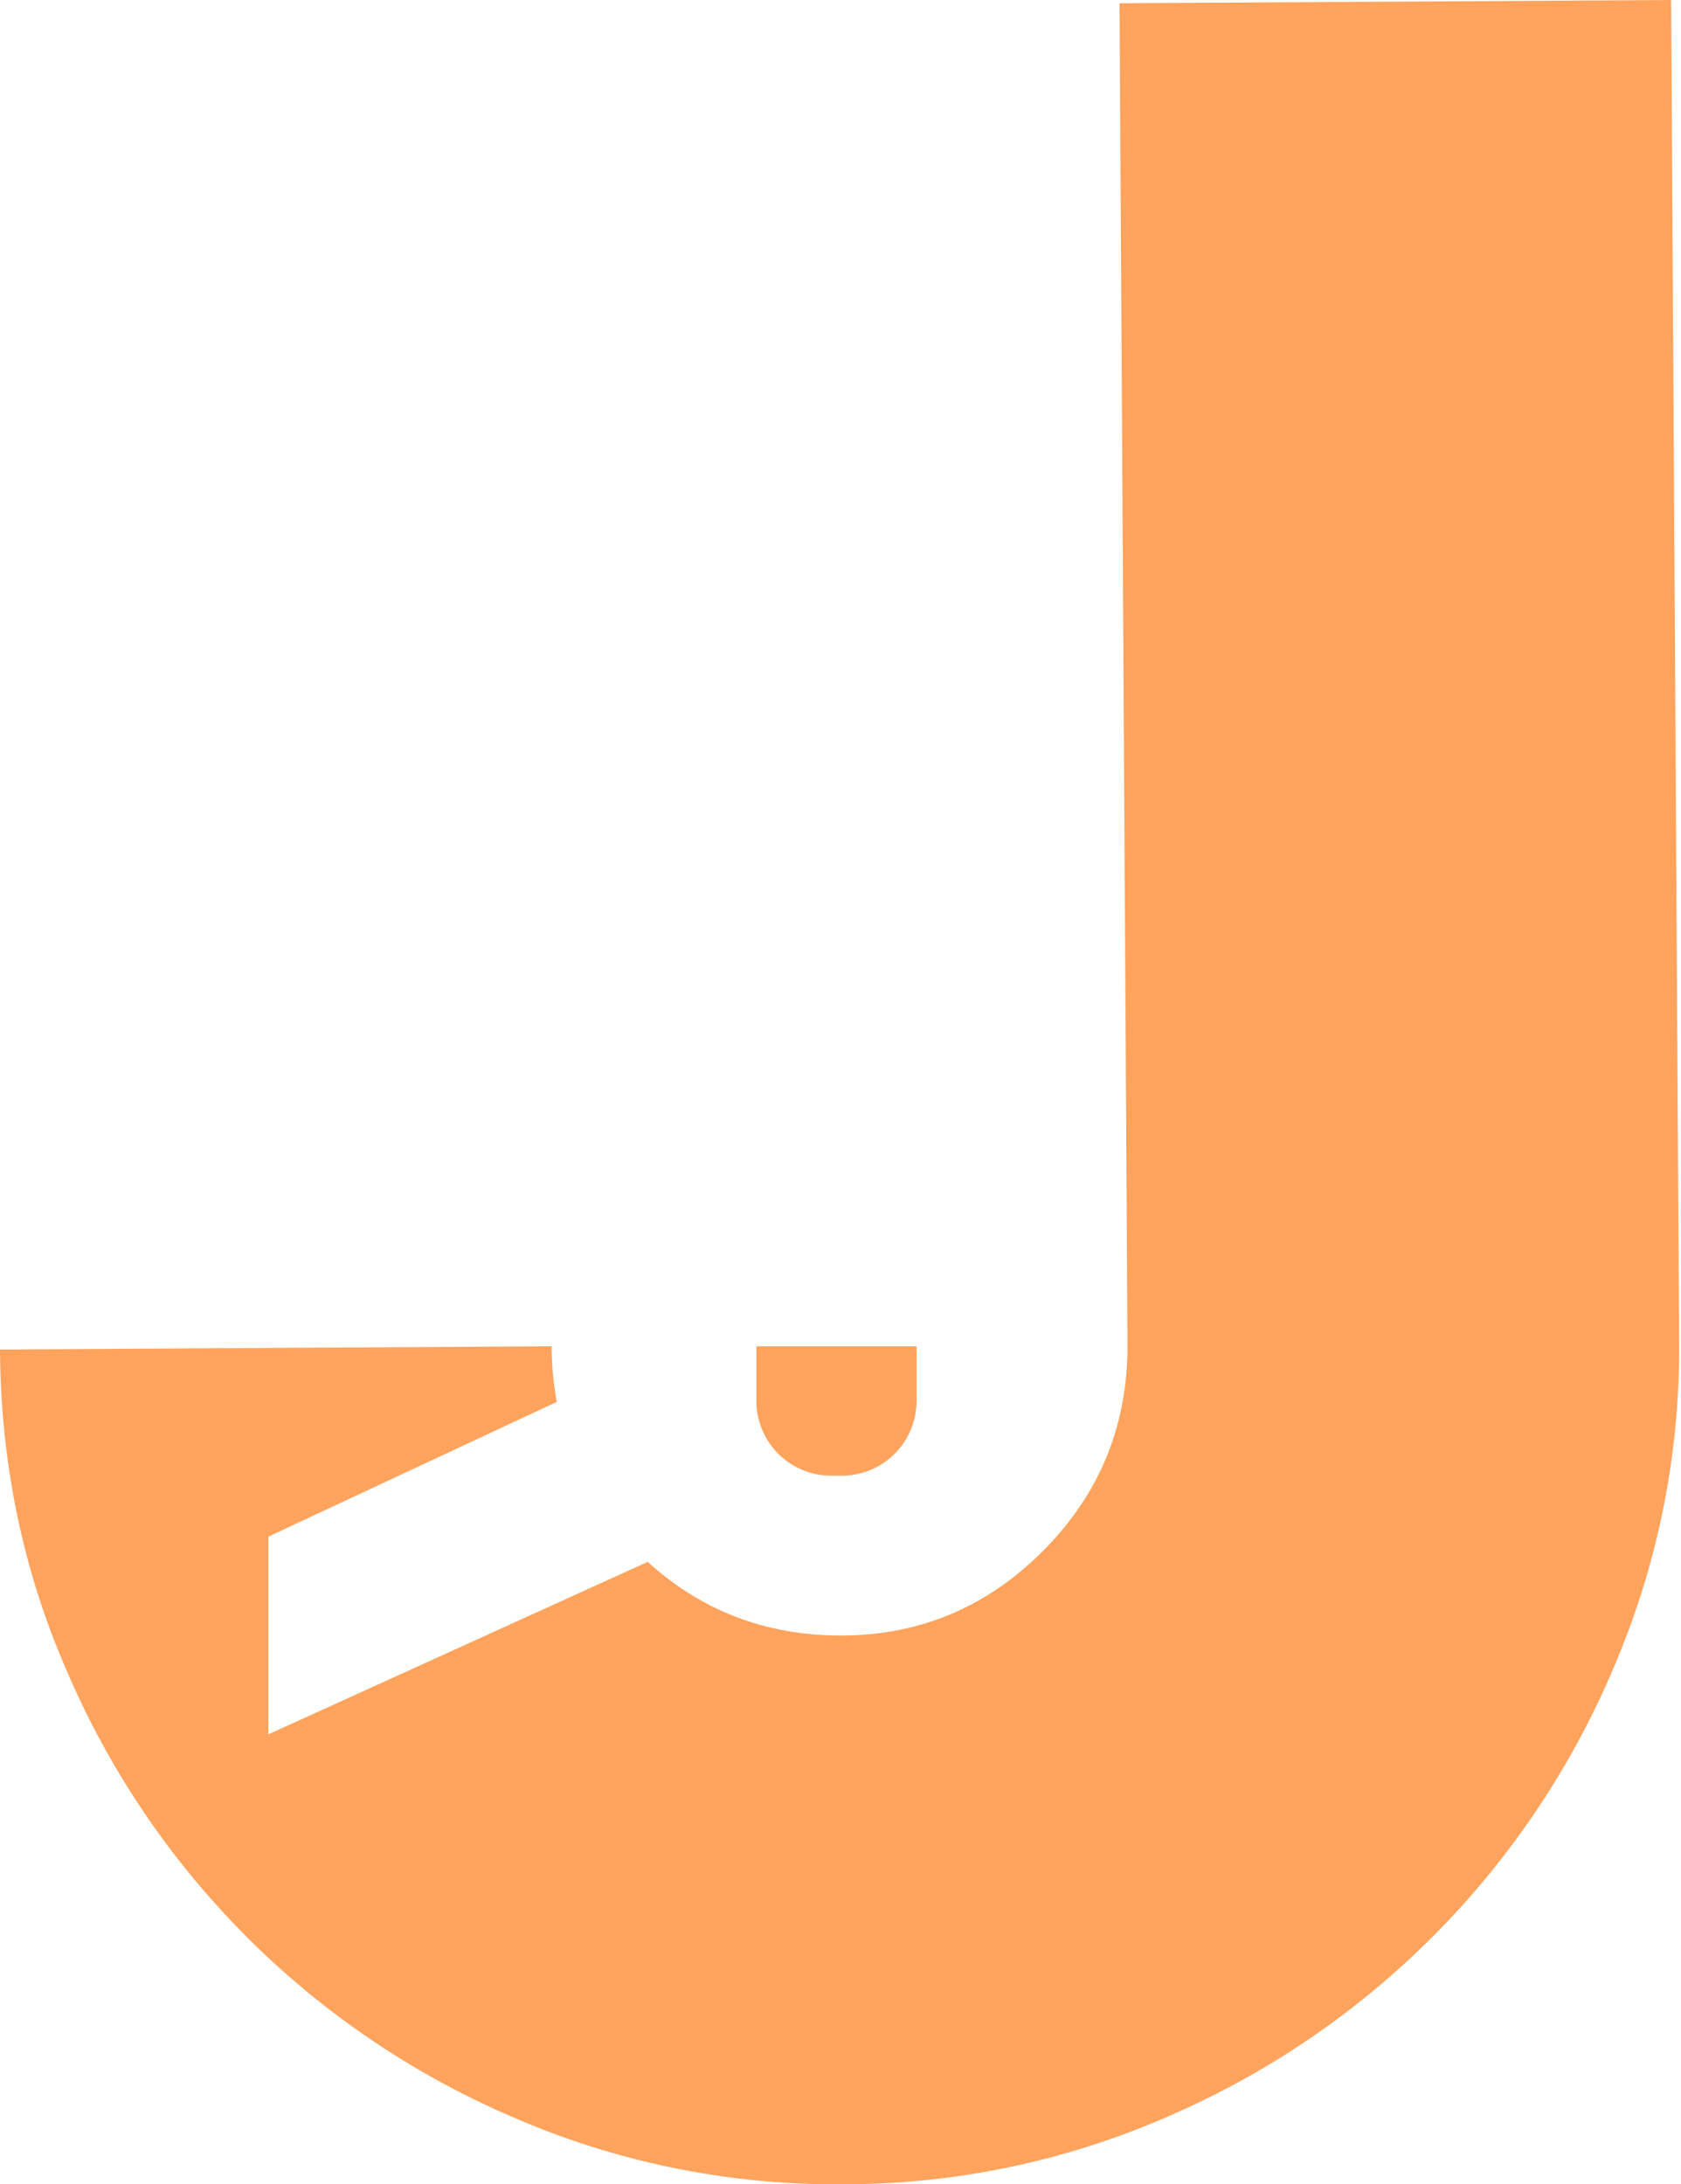 <svg id="Layer_1" data-name="Layer 1" xmlns="http://www.w3.org/2000/svg" viewBox="0 0 516.94 671.68"><defs><style>.cls-1{fill:#ffa35d;}</style></defs><title>Artboard 3 copy</title><path class="cls-1" d="M516.35,412a248.32,248.32,0,0,1-19.91,100.32A261,261,0,0,1,359.78,650.58a248.34,248.34,0,0,1-100.07,21.1A248.3,248.3,0,0,1,159.4,651.77,261,261,0,0,1,21.1,515.11Q.31,468.18,0,415l169.63-1a97.23,97.23,0,0,0,1.59,17.1l-88.7,41.44v60.8l116.67-53.05q25.15,22.86,60,22.65,36.15-.22,62-26.46T346.72,413L344.27,1,513.9,0ZM281.86,430.81V414H232.6v16.79a23,23,0,0,0,23,23h3.18A23,23,0,0,0,281.86,430.81Z"/></svg>
